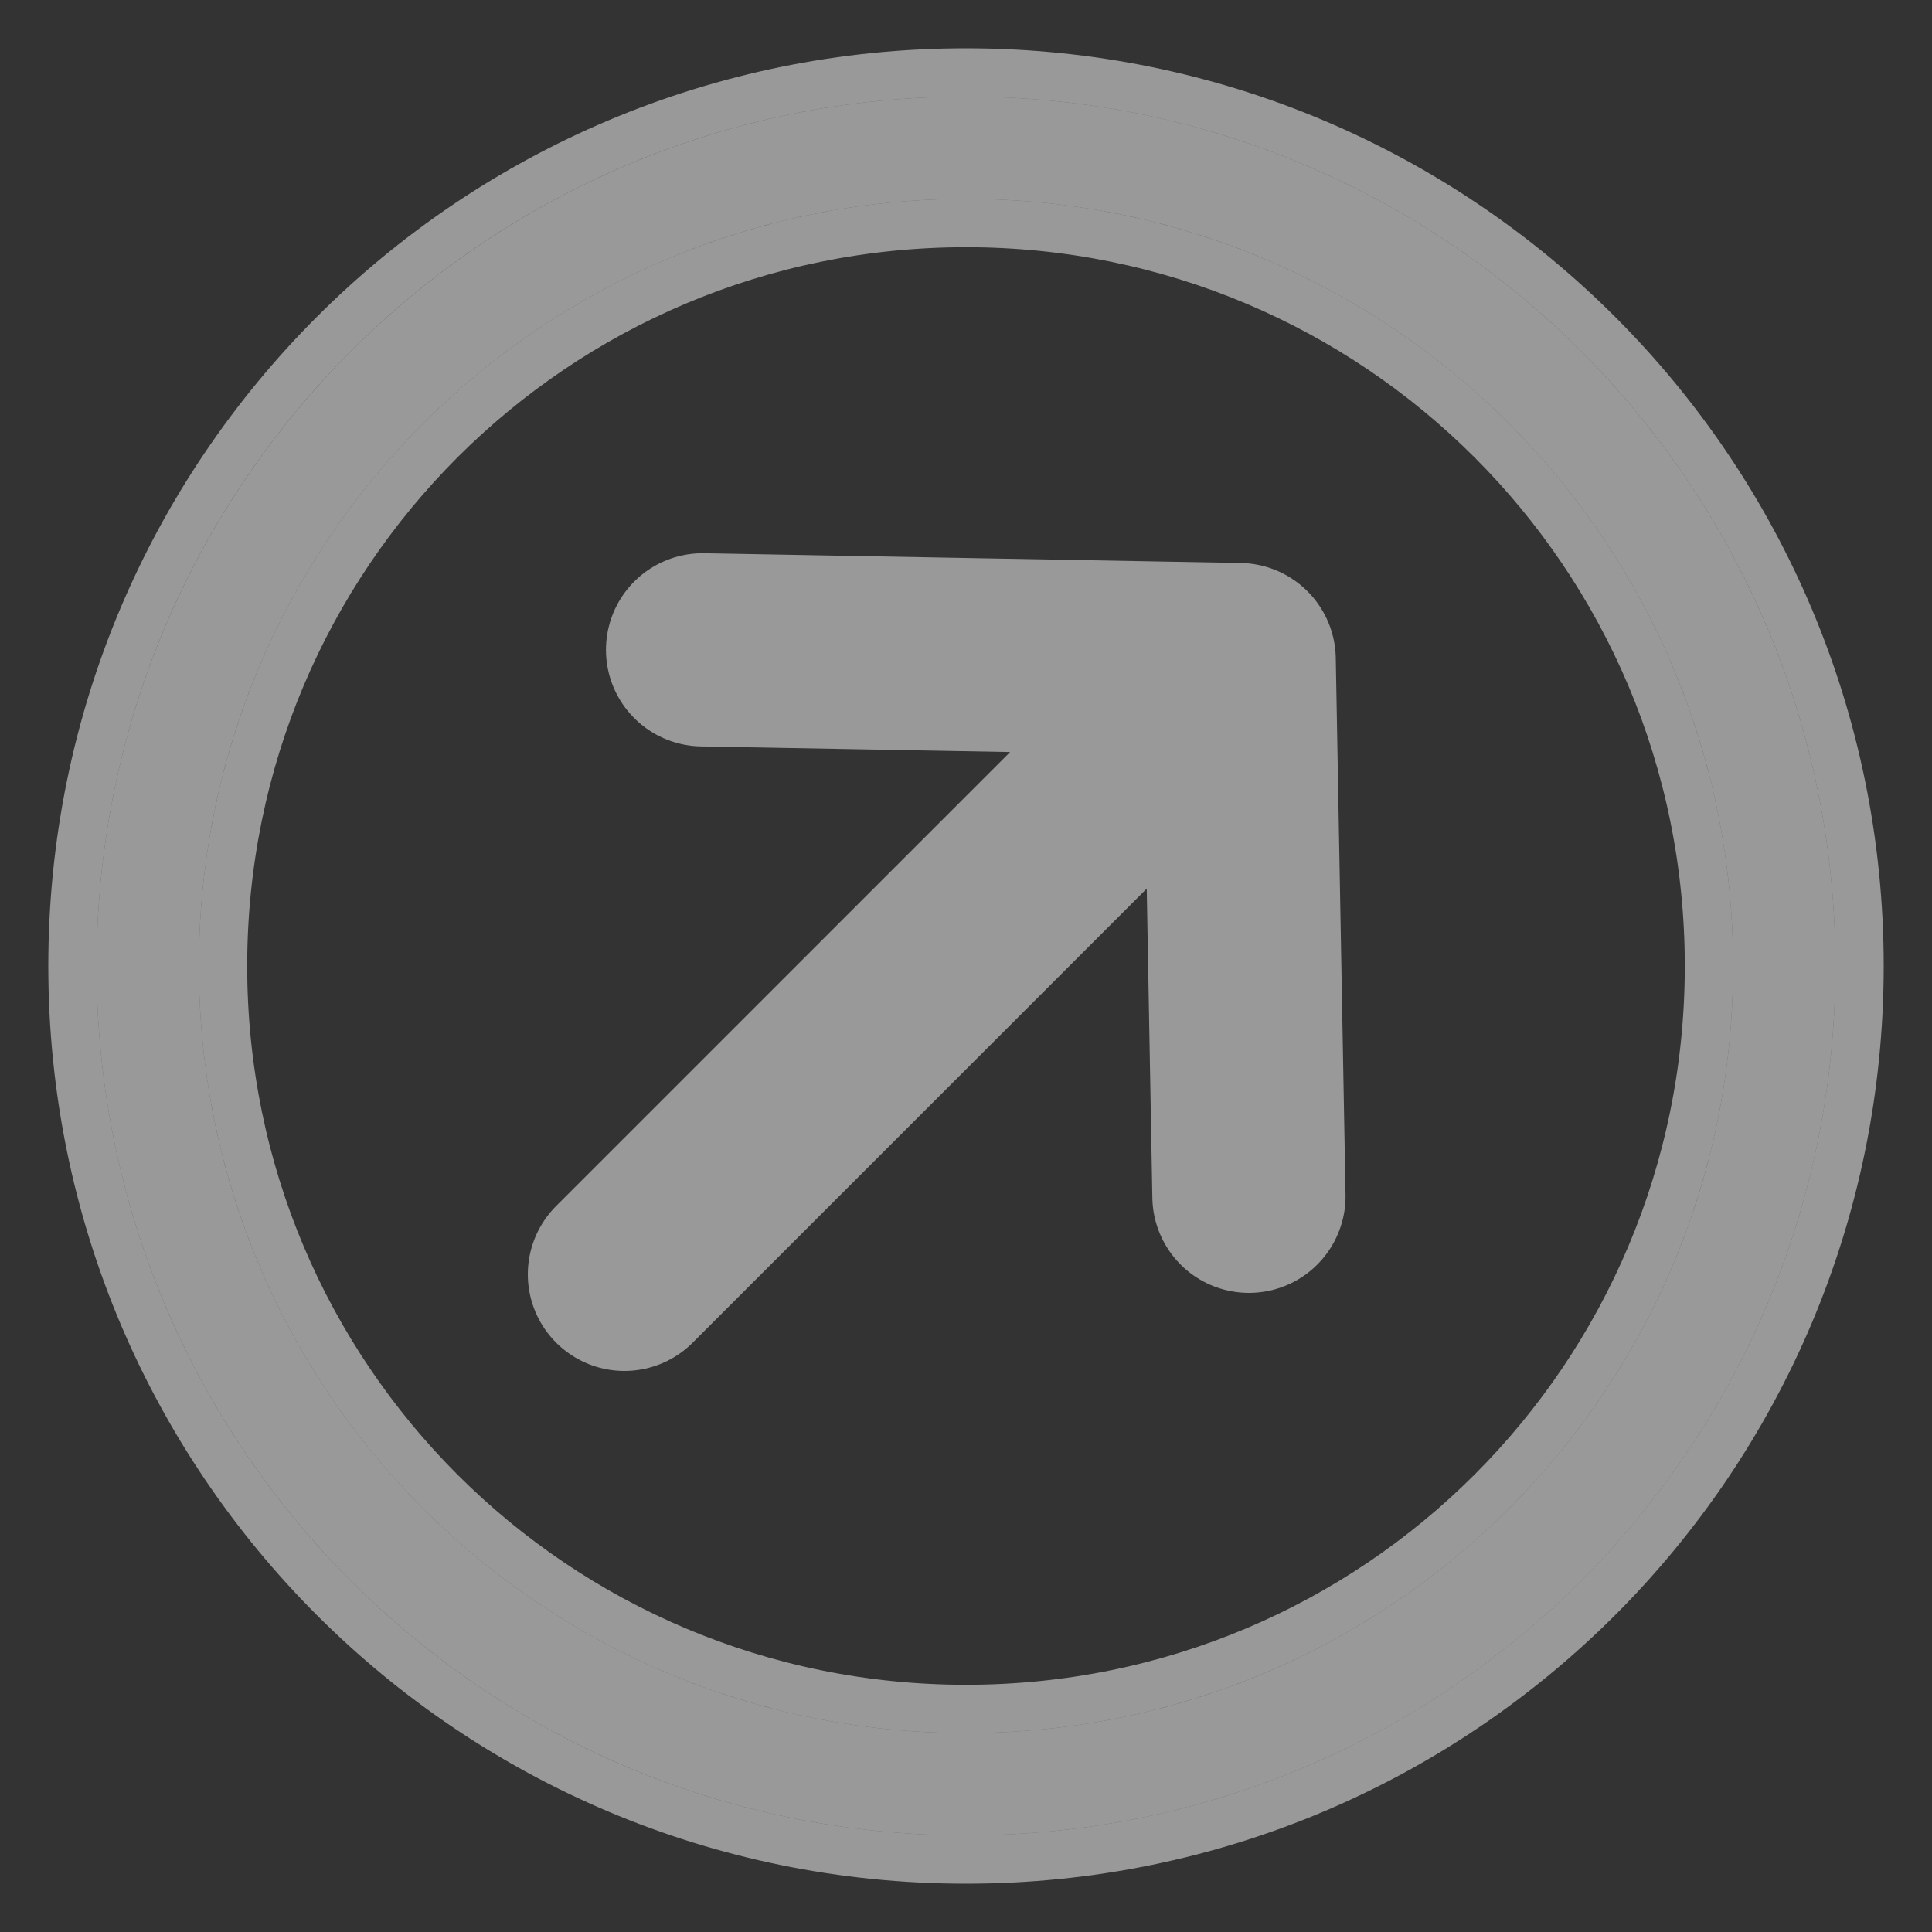 <svg width="20" height="20" viewBox="0 0 20 20" fill="none" xmlns="http://www.w3.org/2000/svg">
<rect x="0" y="0" width="20" height="20" fill="#333333" stroke="none"/>
<g clip-path="url(#clip0_309_88)">
<path d="M10 19C5.024 19 1 14.976 1 10C1 5.024 5.024 1 10 1C14.976 1 19 5.024 19 10C19 14.976 14.976 19 10 19ZM10 2.059C5.606 2.059 2.059 5.606 2.059 10C2.059 14.394 5.606 17.941 10 17.941C14.394 17.941 17.941 14.394 17.941 10C17.941 5.606 14.394 2.059 10 2.059Z" fill="white" fill-opacity="0.5"/>
<path d="M0.75 10C0.75 15.114 4.885 19.25 10 19.25C15.114 19.25 19.25 15.114 19.25 10C19.25 4.885 15.114 0.75 10 0.75C4.885 0.75 0.75 4.885 0.75 10ZM2.309 10C2.309 5.744 5.744 2.309 10 2.309C14.256 2.309 17.691 5.744 17.691 10C17.691 14.256 14.256 17.691 10 17.691C5.744 17.691 2.309 14.256 2.309 10Z" stroke="white" stroke-opacity="0.5" stroke-width="0.5"/>
<path d="M12.828 6.828L12.929 12.384L12.828 6.828ZM12.828 6.828L7.273 6.727L12.828 6.828ZM12.828 6.828L6.464 13.192L12.828 6.828Z" fill="white" fill-opacity="0.5"/>
<path d="M12.828 6.828L12.929 12.384M12.828 6.828L7.273 6.727M12.828 6.828L6.464 13.192" stroke="white" stroke-opacity="0.5" stroke-width="2" stroke-linecap="round" stroke-linejoin="round"/>
</g>
<defs>
<clipPath id="clip0_309_88">
<rect width="20" height="20" fill="white"/>
</clipPath>
</defs>
</svg>

